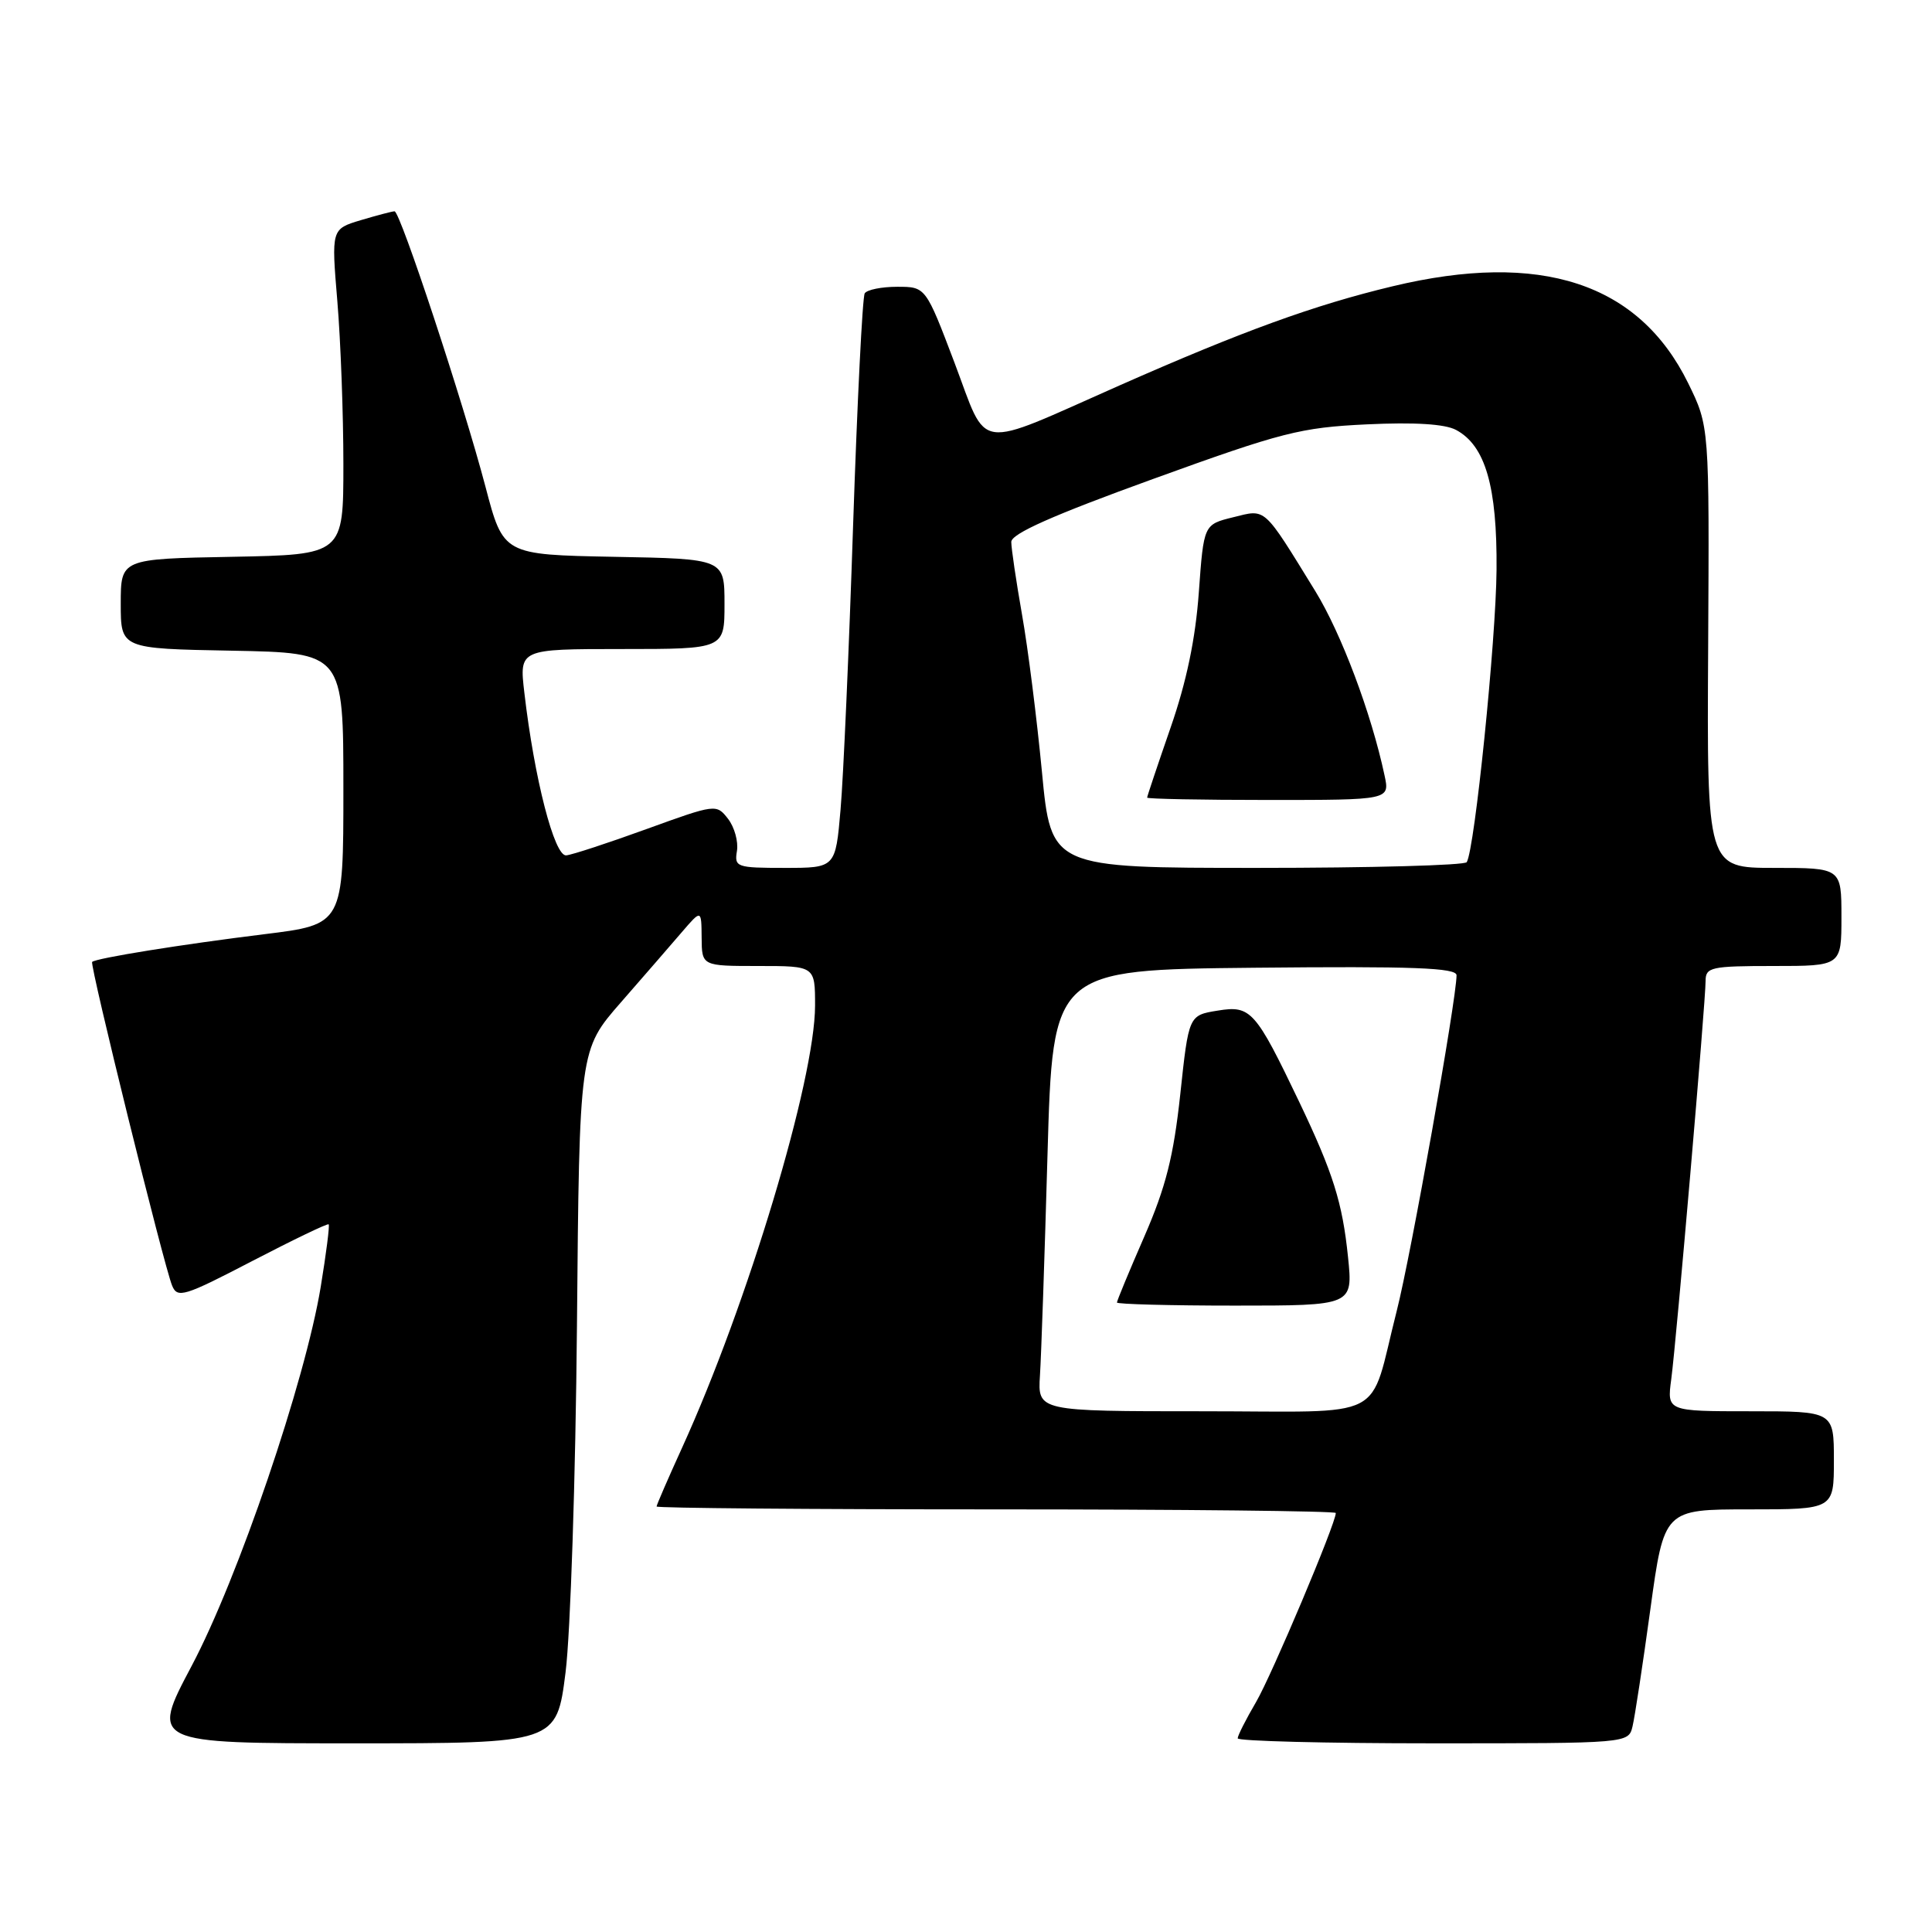 <?xml version="1.0" encoding="UTF-8" standalone="no"?>
<!DOCTYPE svg PUBLIC "-//W3C//DTD SVG 1.1//EN" "http://www.w3.org/Graphics/SVG/1.1/DTD/svg11.dtd" >
<svg xmlns="http://www.w3.org/2000/svg" xmlns:xlink="http://www.w3.org/1999/xlink" version="1.1" viewBox="0 0 256 256">
 <g >
 <path fill="currentColor"
d=" M 74.94 221.59 C 75.59 216.41 76.27 195.74 76.45 175.64 C 76.77 139.11 76.77 139.11 82.28 132.81 C 85.31 129.34 88.95 125.15 90.36 123.50 C 92.94 120.50 92.94 120.50 92.97 124.25 C 93.00 128.00 93.00 128.00 100.50 128.00 C 108.00 128.00 108.00 128.00 108.00 133.25 C 107.99 143.09 99.06 172.78 90.38 191.83 C 88.52 195.91 87.00 199.42 87.00 199.62 C 87.00 199.83 107.25 200.00 132.00 200.00 C 156.75 200.00 177.00 200.22 177.00 200.48 C 177.00 201.87 168.52 221.95 166.44 225.52 C 165.10 227.81 164.00 229.97 164.00 230.34 C 164.00 230.70 175.65 231.00 189.89 231.00 C 215.78 231.00 215.78 231.00 216.32 228.75 C 216.62 227.51 217.68 220.54 218.68 213.25 C 220.50 200.00 220.50 200.00 231.75 200.00 C 243.00 200.00 243.00 200.00 243.00 193.50 C 243.00 187.00 243.00 187.00 231.94 187.00 C 220.88 187.00 220.88 187.00 221.45 182.75 C 222.13 177.65 226.00 132.76 226.00 129.97 C 226.00 128.16 226.72 128.00 235.00 128.00 C 244.00 128.00 244.00 128.00 244.00 121.50 C 244.00 115.00 244.00 115.00 235.09 115.00 C 226.17 115.00 226.17 115.00 226.34 85.75 C 226.50 56.50 226.50 56.50 223.69 50.77 C 217.16 37.48 204.14 33.22 184.50 37.94 C 174.14 40.42 164.60 43.89 148.28 51.10 C 128.92 59.66 130.97 59.95 126.48 48.07 C 122.66 38.00 122.66 38.00 118.89 38.00 C 116.82 38.00 114.88 38.39 114.58 38.87 C 114.28 39.35 113.59 53.19 113.04 69.62 C 112.50 86.06 111.75 102.99 111.38 107.25 C 110.71 115.00 110.71 115.00 103.99 115.00 C 97.59 115.00 97.29 114.90 97.65 112.75 C 97.85 111.51 97.32 109.60 96.47 108.50 C 94.93 106.52 94.84 106.53 85.71 109.84 C 80.64 111.68 75.84 113.26 75.03 113.34 C 73.46 113.51 70.80 103.16 69.48 91.79 C 68.80 86.00 68.80 86.00 82.40 86.00 C 96.00 86.00 96.00 86.00 96.00 80.03 C 96.00 74.05 96.00 74.05 81.35 73.78 C 66.69 73.50 66.69 73.50 64.33 64.50 C 61.39 53.33 53.03 28.00 52.28 28.00 C 51.98 28.00 49.97 28.53 47.82 29.17 C 43.90 30.35 43.90 30.35 44.70 39.92 C 45.14 45.19 45.50 54.90 45.50 61.50 C 45.50 73.50 45.50 73.50 30.75 73.78 C 16.00 74.05 16.00 74.05 16.00 80.00 C 16.00 85.95 16.00 85.95 30.75 86.22 C 45.50 86.50 45.50 86.50 45.50 104.50 C 45.50 122.50 45.50 122.50 35.00 123.79 C 24.13 125.13 12.72 126.96 12.21 127.46 C 11.86 127.81 21.72 167.73 22.81 170.36 C 23.51 172.06 24.40 171.79 33.43 167.09 C 38.86 164.27 43.41 162.08 43.55 162.23 C 43.70 162.38 43.22 166.10 42.50 170.50 C 40.44 183.00 31.54 209.15 25.39 220.75 C 19.96 231.00 19.96 231.00 46.86 231.00 C 73.75 231.00 73.75 231.00 74.94 221.59 Z  M 137.80 182.25 C 137.97 179.64 138.42 166.47 138.80 153.00 C 139.50 128.50 139.50 128.50 166.25 128.23 C 187.31 128.02 193.00 128.24 193.00 129.23 C 192.99 132.44 186.95 166.38 185.07 173.72 C 181.28 188.58 184.34 187.00 159.27 187.00 C 137.50 187.00 137.50 187.00 137.80 182.25 Z  M 178.62 166.57 C 177.88 159.34 176.64 155.41 172.15 146.00 C 166.36 133.90 165.74 133.19 161.36 133.91 C 157.51 134.53 157.51 134.53 156.39 145.02 C 155.50 153.25 154.48 157.29 151.63 163.84 C 149.63 168.42 148.00 172.36 148.00 172.59 C 148.00 172.81 155.04 173.00 163.64 173.00 C 179.28 173.00 179.28 173.00 178.62 166.57 Z  M 138.06 102.25 C 137.39 95.24 136.21 85.86 135.42 81.42 C 134.64 76.98 134.00 72.65 134.00 71.81 C 134.00 70.72 139.50 68.28 152.75 63.48 C 169.91 57.26 172.32 56.65 181.11 56.23 C 187.46 55.93 191.47 56.18 192.94 56.97 C 196.82 59.05 198.39 64.46 198.30 75.50 C 198.23 84.84 195.41 112.53 194.35 114.24 C 194.09 114.66 181.60 115.00 166.58 115.00 C 139.27 115.00 139.27 115.00 138.06 102.25 Z  M 183.46 102.75 C 181.70 94.48 177.72 83.92 174.28 78.32 C 167.31 67.00 167.80 67.45 163.40 68.54 C 159.50 69.50 159.50 69.50 158.85 78.50 C 158.41 84.63 157.22 90.35 155.10 96.44 C 153.40 101.35 152.00 105.52 152.00 105.69 C 152.00 105.86 159.24 106.00 168.08 106.00 C 184.16 106.00 184.16 106.00 183.46 102.75 Z "/>
</g>
</svg>